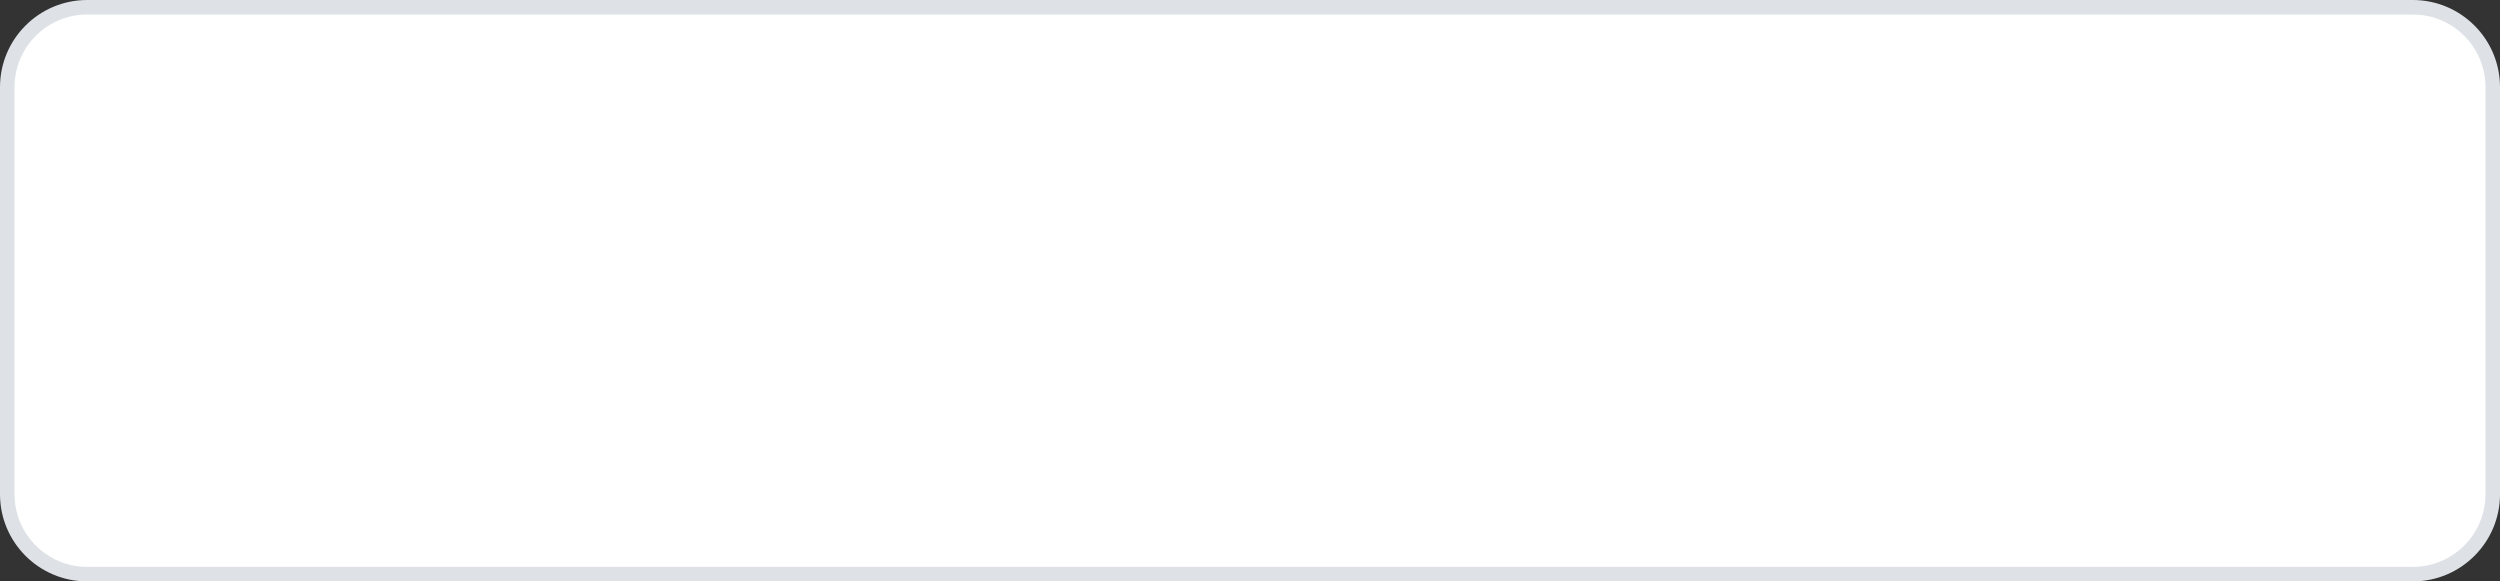 <svg width="172" height="40" viewBox="0 0 172 40" fill="none" xmlns="http://www.w3.org/2000/svg">
<rect x="0" y="0" width="172" height="40" fill="#333333" stroke="none"/>
<path d="M6 0.5H166C169.038 0.5 171.5 2.962 171.5 6V34C171.5 37.038 169.038 39.5 166 39.5H6C2.962 39.5 0.5 37.038 0.5 34V6C0.5 2.962 2.962 0.5 6 0.5Z" fill="white" stroke="#DEE2E7"/>
</svg>
